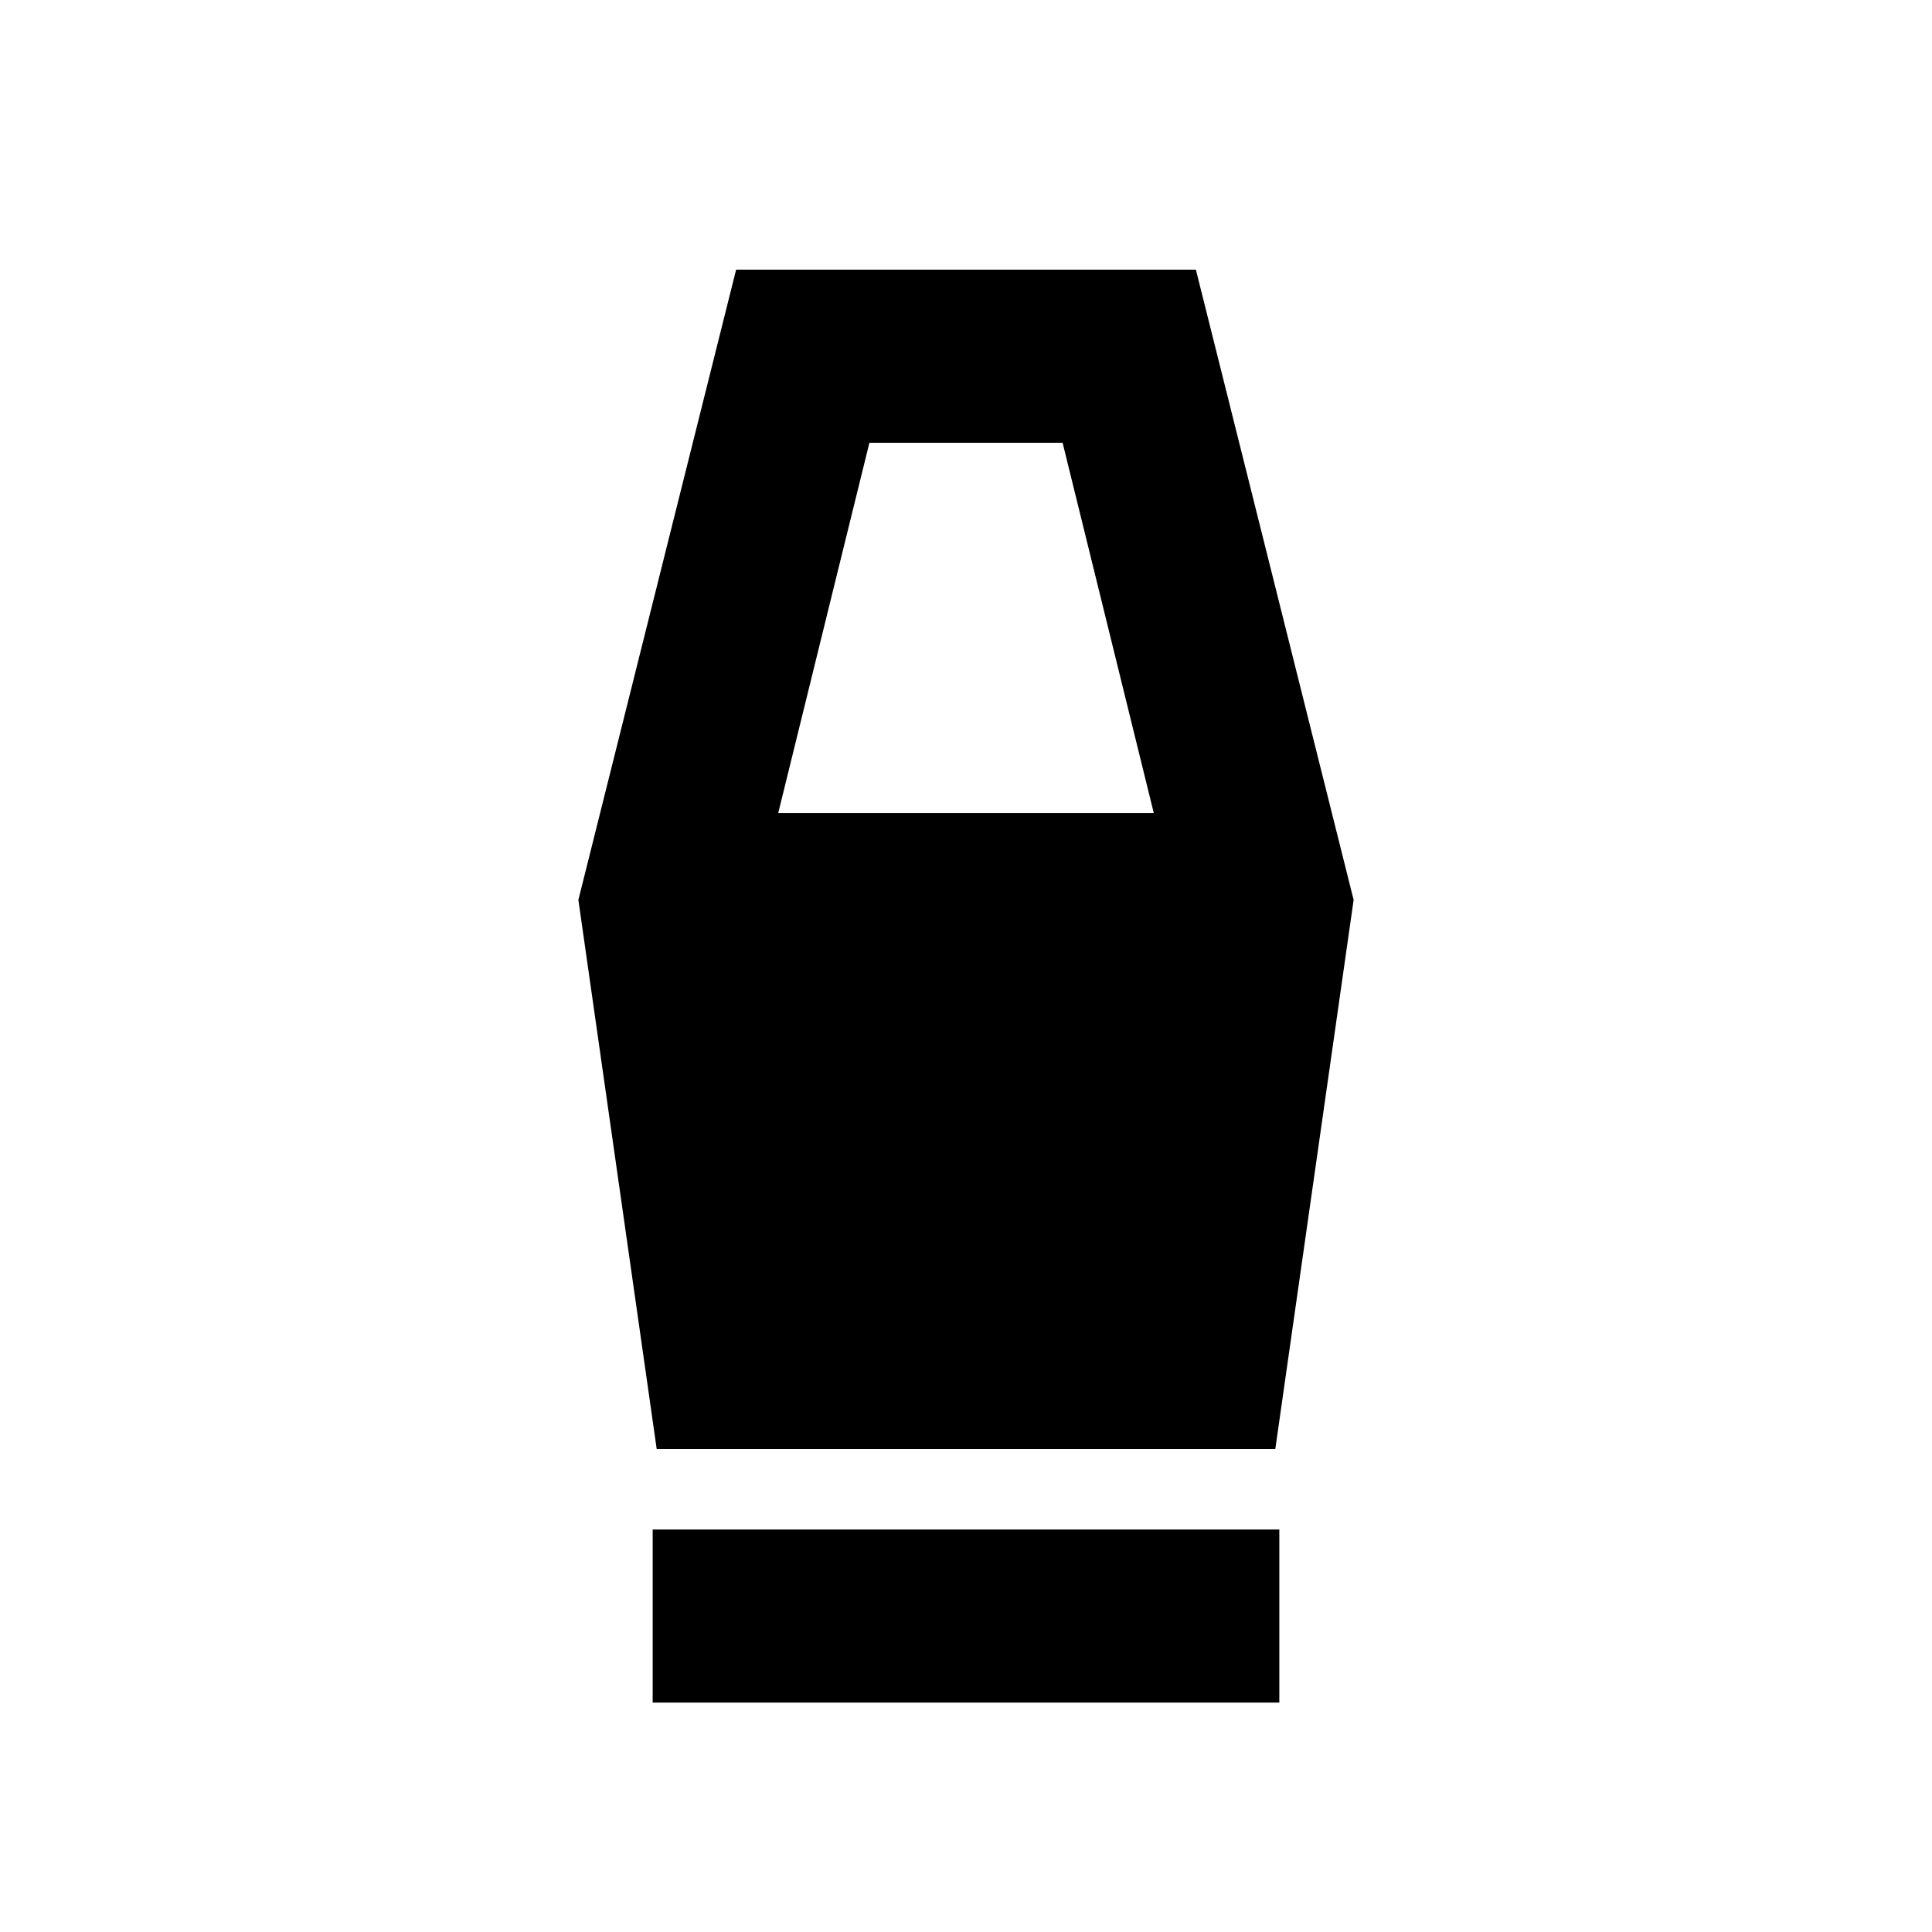 <svg xmlns="http://www.w3.org/2000/svg" height="24" viewBox="0 -960 960 960" width="24"><path d="M324.31-114v-86h311.38v86H324.31Zm2-126-38.92-272.84L365.77-826h228.46l78.38 313.16L633.69-240H326.31Zm60.38-316h186.62L528-740h-96l-45.31 184Z"/></svg>